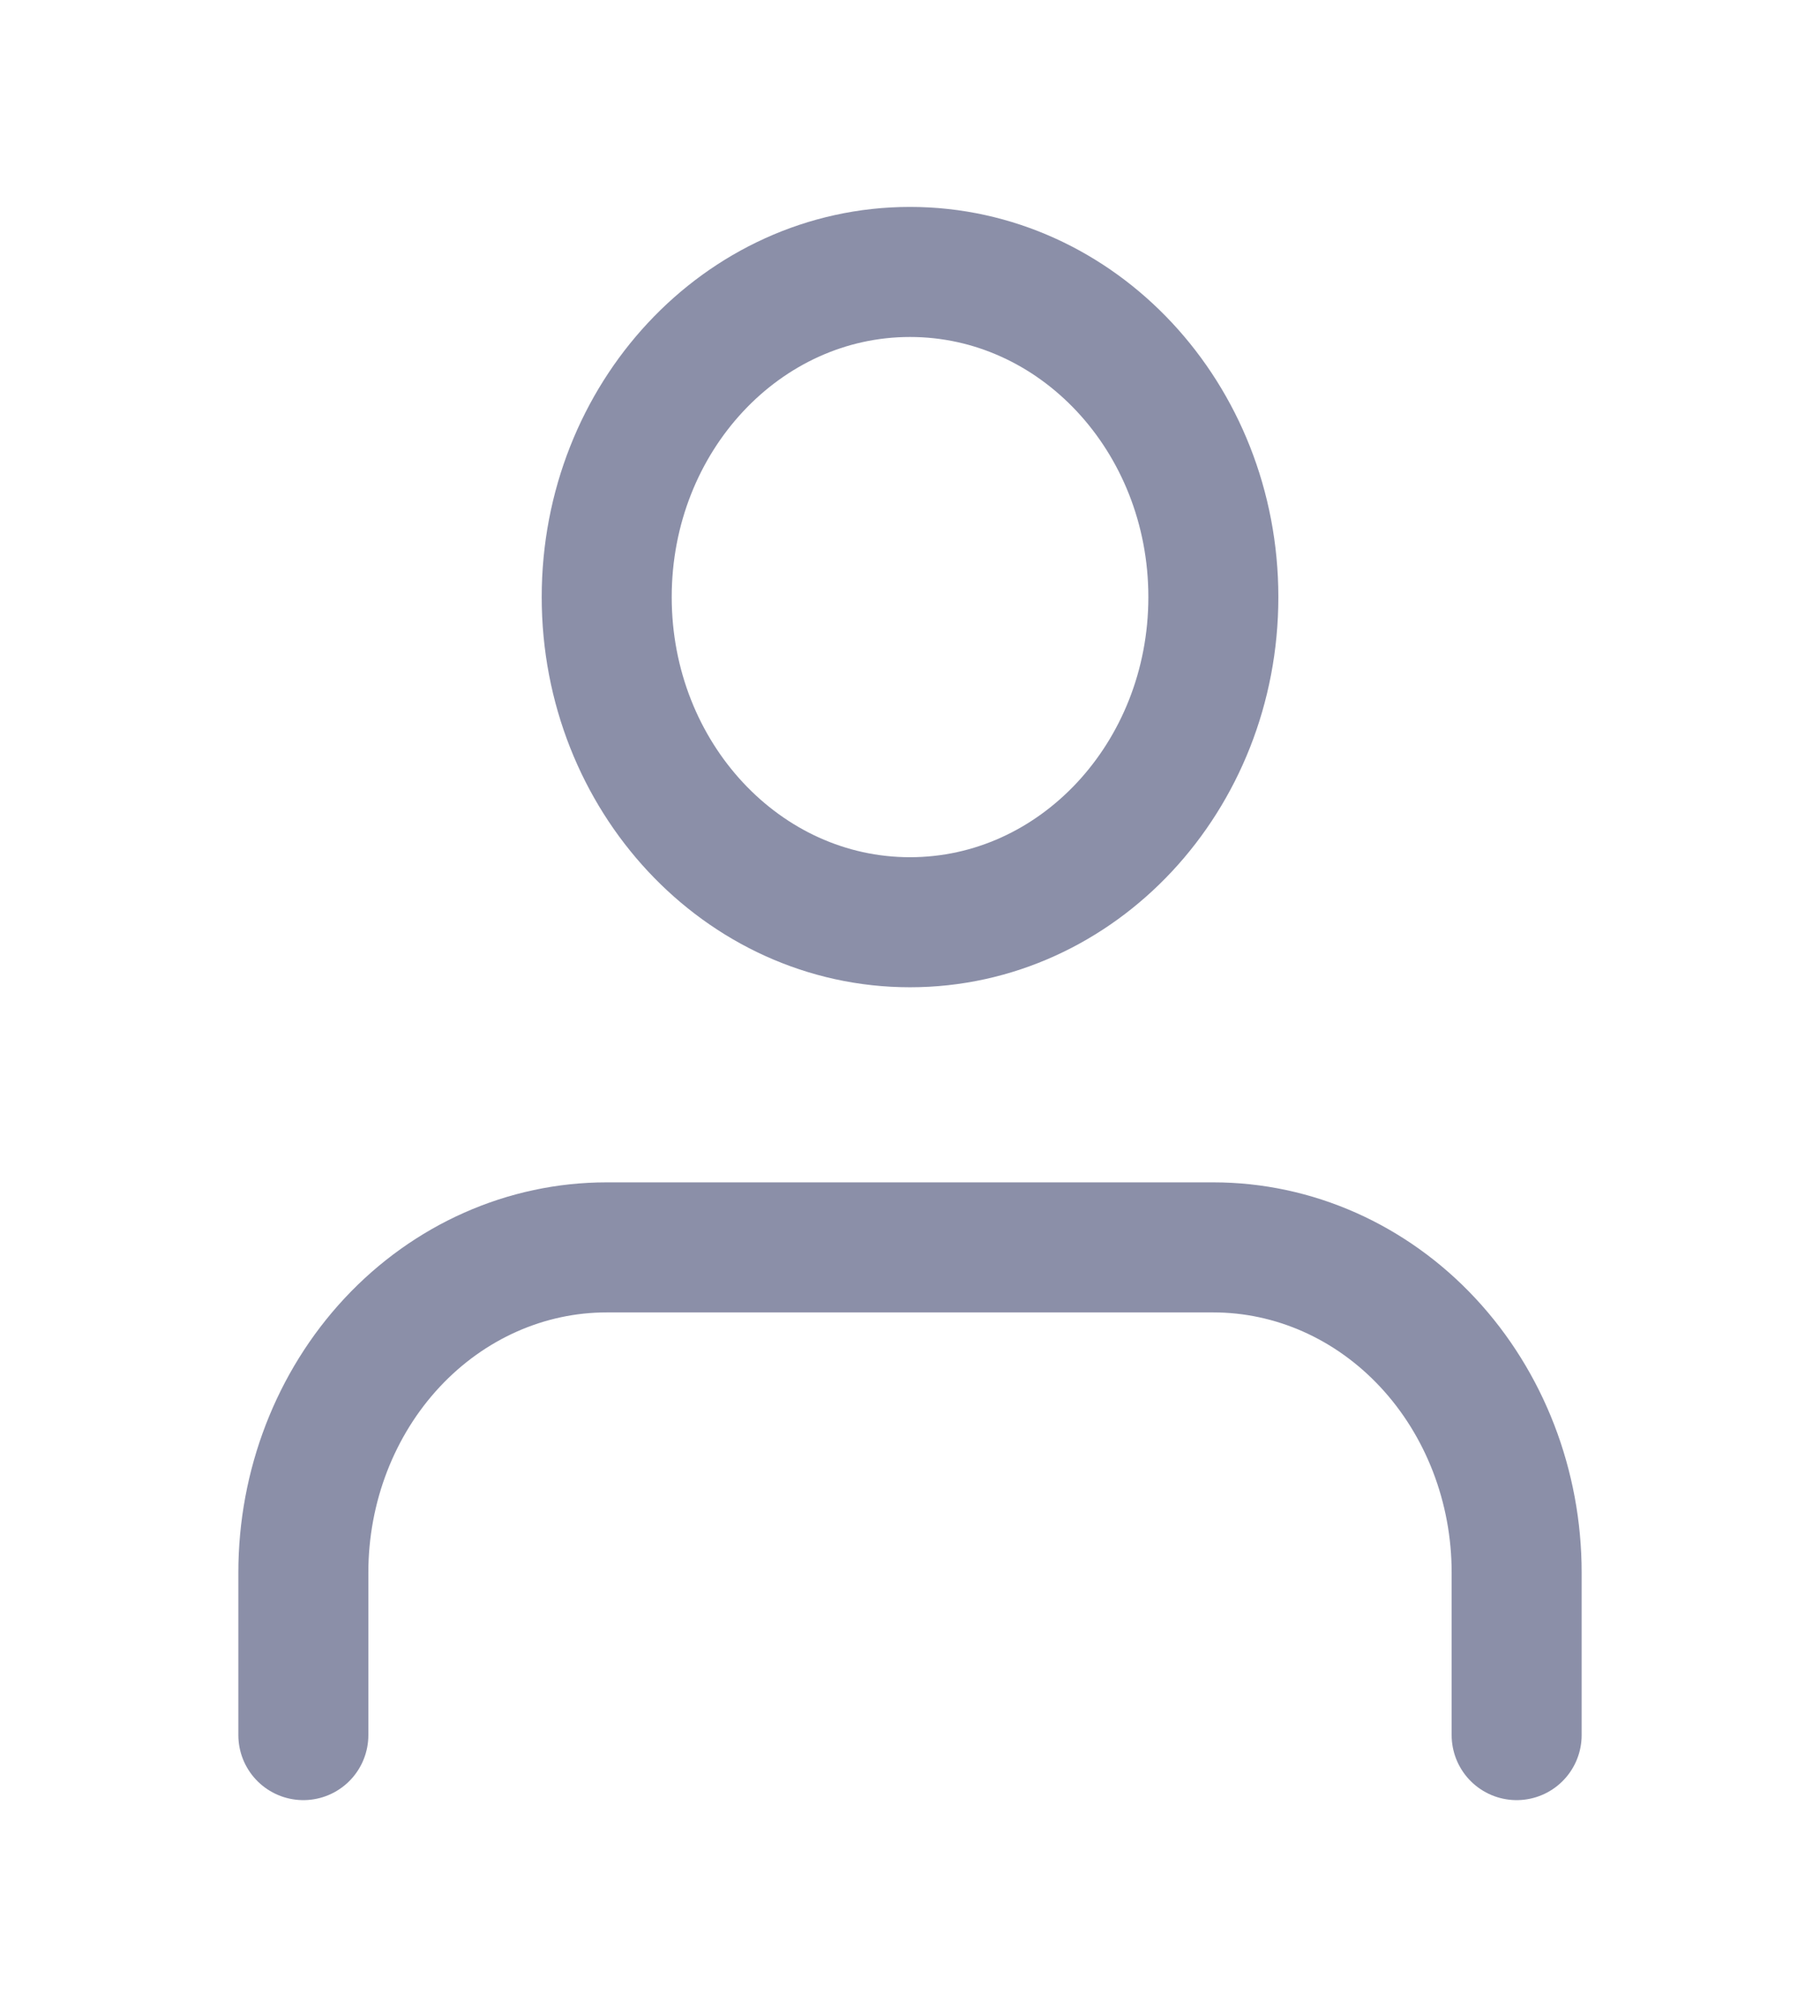 <svg width="28" height="31" viewBox="0 0 28 31" fill="none" xmlns="http://www.w3.org/2000/svg">
<path d="M23.333 26.682V24.182C23.333 22.856 22.841 21.584 21.966 20.646C21.091 19.708 19.904 19.182 18.666 19.182H9.333C8.095 19.182 6.909 19.708 6.033 20.646C5.158 21.584 4.667 22.856 4.667 24.182V26.682" stroke="#8B8FA8" stroke-width="2" stroke-linecap="round" stroke-linejoin="round"/>
<path d="M14 14.182C16.578 14.182 18.667 11.943 18.667 9.182C18.667 6.42 16.578 4.182 14 4.182C11.423 4.182 9.334 6.42 9.334 9.182C9.334 11.943 11.423 14.182 14 14.182Z" stroke="#8B8FA8" stroke-width="2" stroke-linecap="round" stroke-linejoin="round"/>
</svg>
